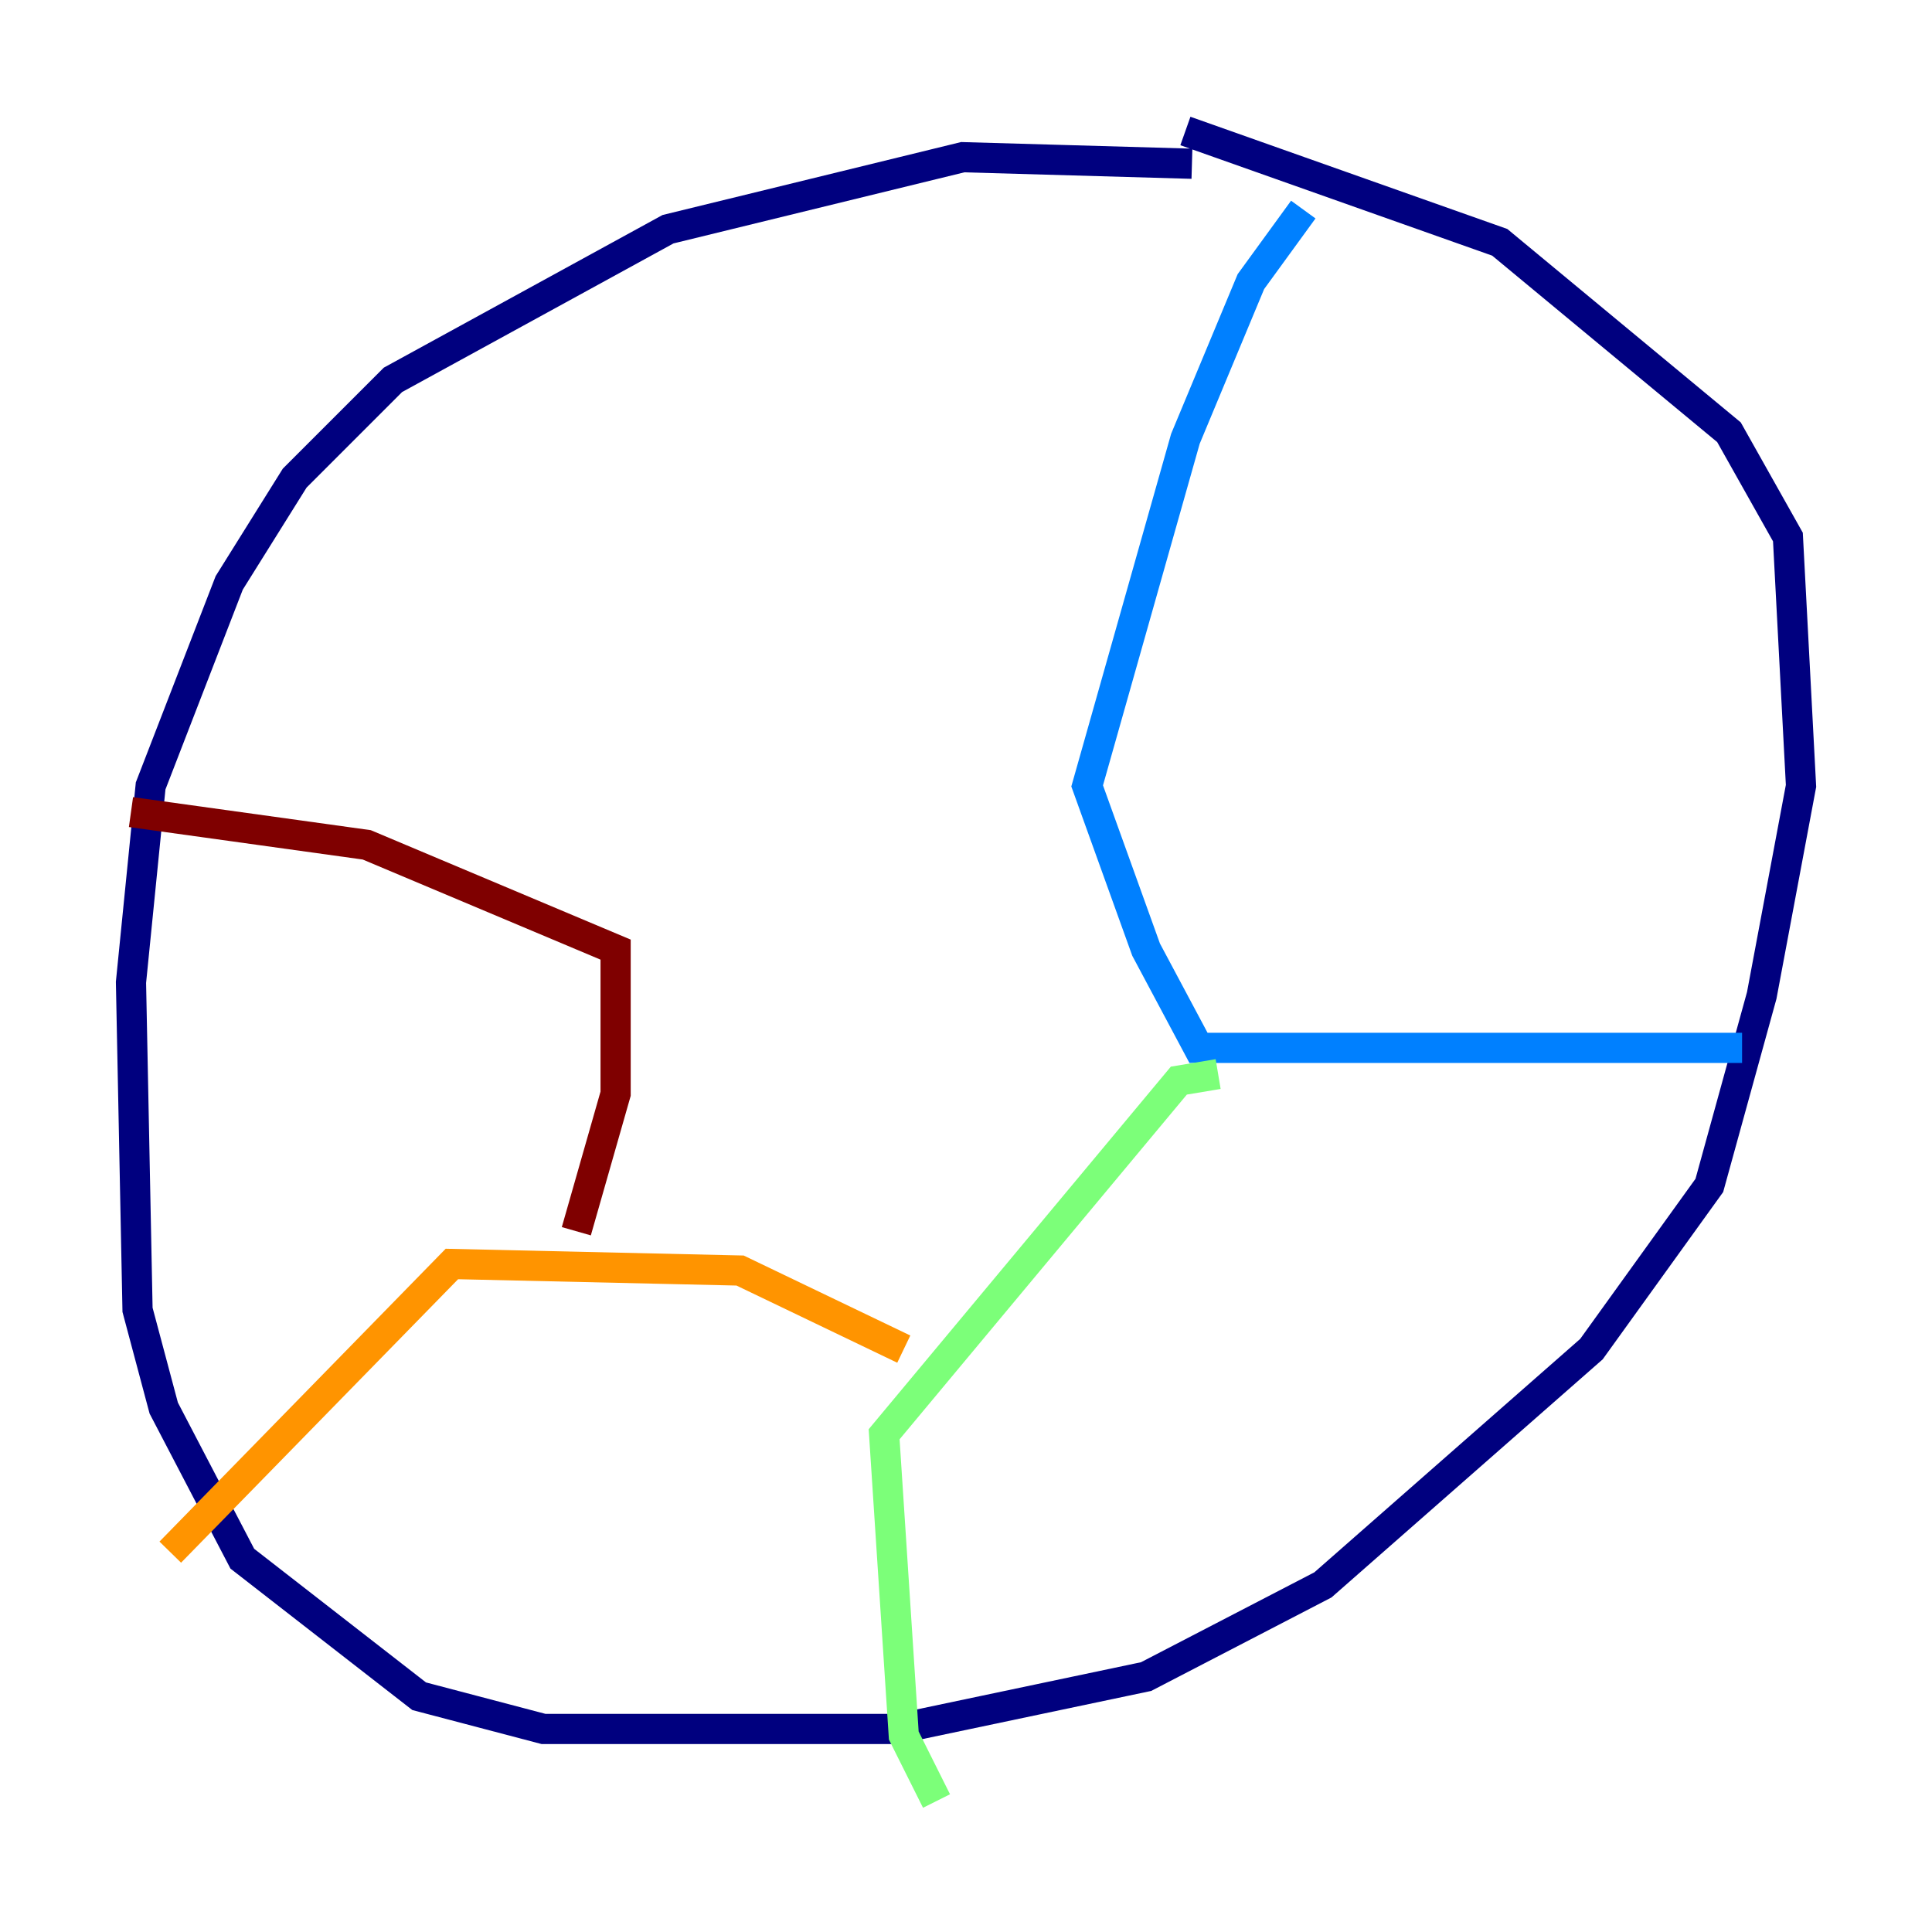 <?xml version="1.0" encoding="utf-8" ?>
<svg baseProfile="tiny" height="128" version="1.2" viewBox="0,0,128,128" width="128" xmlns="http://www.w3.org/2000/svg" xmlns:ev="http://www.w3.org/2001/xml-events" xmlns:xlink="http://www.w3.org/1999/xlink"><defs /><polyline fill="none" points="78.969,10.848 63.783,10.414 44.258,15.186 26.034,25.166 19.525,31.675 15.186,38.617 9.98,52.068 8.678,65.085 9.112,86.78 10.848,93.288 16.054,103.268 27.77,112.38 36.014,114.549 59.444,114.549 75.932,111.078 87.647,105.003 105.437,89.383 113.248,78.536 116.719,65.953 119.322,52.068 118.454,35.58 114.549,28.637 99.363,16.054 78.536,8.678" stroke="#00007f" stroke-width="2" /><polyline fill="none" points="86.346,13.885 82.875,18.658 78.536,29.071 72.027,52.068 75.932,62.915 79.403,69.424 115.417,69.424" stroke="#0080ff" stroke-width="2" /><polyline fill="none" points="80.705,71.159 78.102,71.593 58.576,95.024 59.878,114.983 62.047,119.322" stroke="#7cff79" stroke-width="2" /><polyline fill="none" points="59.878,89.383 49.031,84.176 29.939,83.742 11.281,102.834" stroke="#ff9400" stroke-width="2" /><polyline fill="none" points="38.183,81.573 40.786,72.461 40.786,62.915 24.298,55.973 8.678,53.803" stroke="#7f0000" stroke-width="2" /></svg>